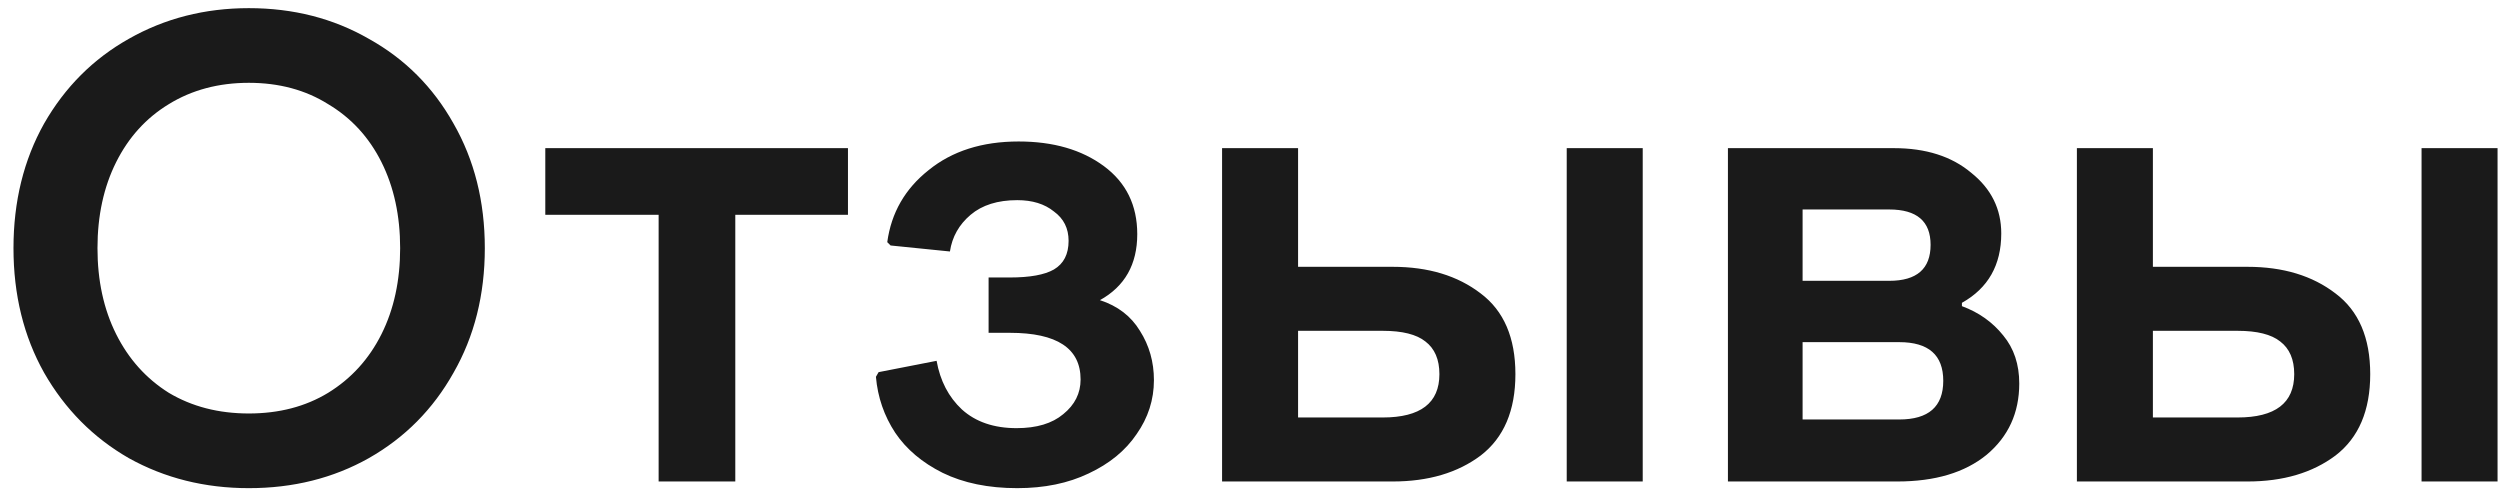 <svg width="135" height="27" viewBox="0 0 135 27" fill="none" xmlns="http://www.w3.org/2000/svg">
<path d="M13.436 26.36C11.06 26.36 8.9 25.82 6.956 24.74C5.036 23.636 3.512 22.1 2.384 20.132C1.28 18.164 0.728 15.92 0.728 13.4C0.728 10.88 1.28 8.636 2.384 6.668C3.512 4.7 5.036 3.176 6.956 2.096C8.9 0.992 11.06 0.44 13.436 0.44C15.836 0.44 17.996 0.992 19.916 2.096C21.86 3.176 23.384 4.7 24.488 6.668C25.616 8.636 26.18 10.88 26.18 13.4C26.18 15.92 25.616 18.164 24.488 20.132C23.384 22.1 21.86 23.636 19.916 24.74C17.996 25.82 15.836 26.36 13.436 26.36ZM13.436 22.328C15.068 22.328 16.496 21.956 17.72 21.212C18.968 20.444 19.928 19.388 20.6 18.044C21.272 16.7 21.608 15.152 21.608 13.4C21.608 11.648 21.272 10.1 20.6 8.756C19.928 7.412 18.968 6.368 17.72 5.624C16.496 4.856 15.068 4.472 13.436 4.472C11.804 4.472 10.364 4.856 9.116 5.624C7.892 6.368 6.944 7.412 6.272 8.756C5.6 10.1 5.264 11.648 5.264 13.4C5.264 15.152 5.6 16.7 6.272 18.044C6.944 19.388 7.892 20.444 9.116 21.212C10.364 21.956 11.804 22.328 13.436 22.328ZM35.566 11.6H29.446V8H45.79V11.6H39.706V26H35.566V11.6ZM54.932 26.36C53.372 26.36 52.028 26.084 50.9 25.532C49.796 24.98 48.944 24.26 48.344 23.372C47.744 22.46 47.396 21.452 47.3 20.348L47.444 20.096L50.576 19.484C50.768 20.564 51.224 21.44 51.944 22.112C52.688 22.784 53.672 23.12 54.896 23.12C55.976 23.12 56.816 22.868 57.416 22.364C58.04 21.86 58.352 21.236 58.352 20.492C58.352 18.812 57.08 17.972 54.536 17.972H53.384V14.984H54.536C55.616 14.984 56.408 14.84 56.912 14.552C57.44 14.24 57.704 13.724 57.704 13.004C57.704 12.332 57.44 11.804 56.912 11.42C56.408 11.012 55.748 10.808 54.932 10.808C53.876 10.808 53.036 11.072 52.412 11.6C51.788 12.128 51.416 12.788 51.296 13.58L48.092 13.256L47.912 13.076C48.128 11.492 48.872 10.196 50.144 9.188C51.416 8.156 53.036 7.64 55.004 7.64C56.876 7.64 58.412 8.084 59.612 8.972C60.812 9.86 61.412 11.084 61.412 12.644C61.412 14.276 60.74 15.464 59.396 16.208C60.356 16.52 61.076 17.072 61.556 17.864C62.06 18.656 62.312 19.544 62.312 20.528C62.312 21.584 62 22.556 61.376 23.444C60.776 24.332 59.912 25.04 58.784 25.568C57.68 26.096 56.396 26.36 54.932 26.36ZM65.992 8H70.096V14.408H75.207C77.127 14.408 78.712 14.888 79.96 15.848C81.207 16.784 81.832 18.236 81.832 20.204C81.832 22.172 81.207 23.636 79.96 24.596C78.712 25.532 77.127 26 75.207 26H65.992V8ZM84.603 8H88.707V26H84.603V8ZM74.668 22.544C76.707 22.544 77.728 21.764 77.728 20.204C77.728 19.412 77.475 18.824 76.972 18.44C76.492 18.056 75.724 17.864 74.668 17.864H70.096V22.544H74.668ZM93.308 8H102.272C104 8 105.392 8.444 106.448 9.332C107.528 10.196 108.068 11.288 108.068 12.608C108.068 14.312 107.36 15.56 105.944 16.352V16.532C106.856 16.868 107.6 17.396 108.176 18.116C108.752 18.812 109.04 19.676 109.04 20.708C109.04 22.292 108.452 23.576 107.276 24.56C106.1 25.52 104.492 26 102.452 26H93.308V8ZM102.02 15.164C103.508 15.164 104.252 14.516 104.252 13.22C104.252 11.948 103.508 11.312 102.02 11.312H97.34V15.164H102.02ZM102.56 22.652C104.144 22.652 104.936 21.956 104.936 20.564C104.936 19.172 104.144 18.476 102.56 18.476H97.34V22.652H102.56ZM112.152 8H116.256V14.408H121.368C123.288 14.408 124.872 14.888 126.12 15.848C127.368 16.784 127.992 18.236 127.992 20.204C127.992 22.172 127.368 23.636 126.12 24.596C124.872 25.532 123.288 26 121.368 26H112.152V8ZM130.764 8H134.868V26H130.764V8ZM120.828 22.544C122.868 22.544 123.888 21.764 123.888 20.204C123.888 19.412 123.636 18.824 123.132 18.44C122.652 18.056 121.884 17.864 120.828 17.864H116.256V22.544H120.828Z" fill="#1A1A1A"/>
</svg>
